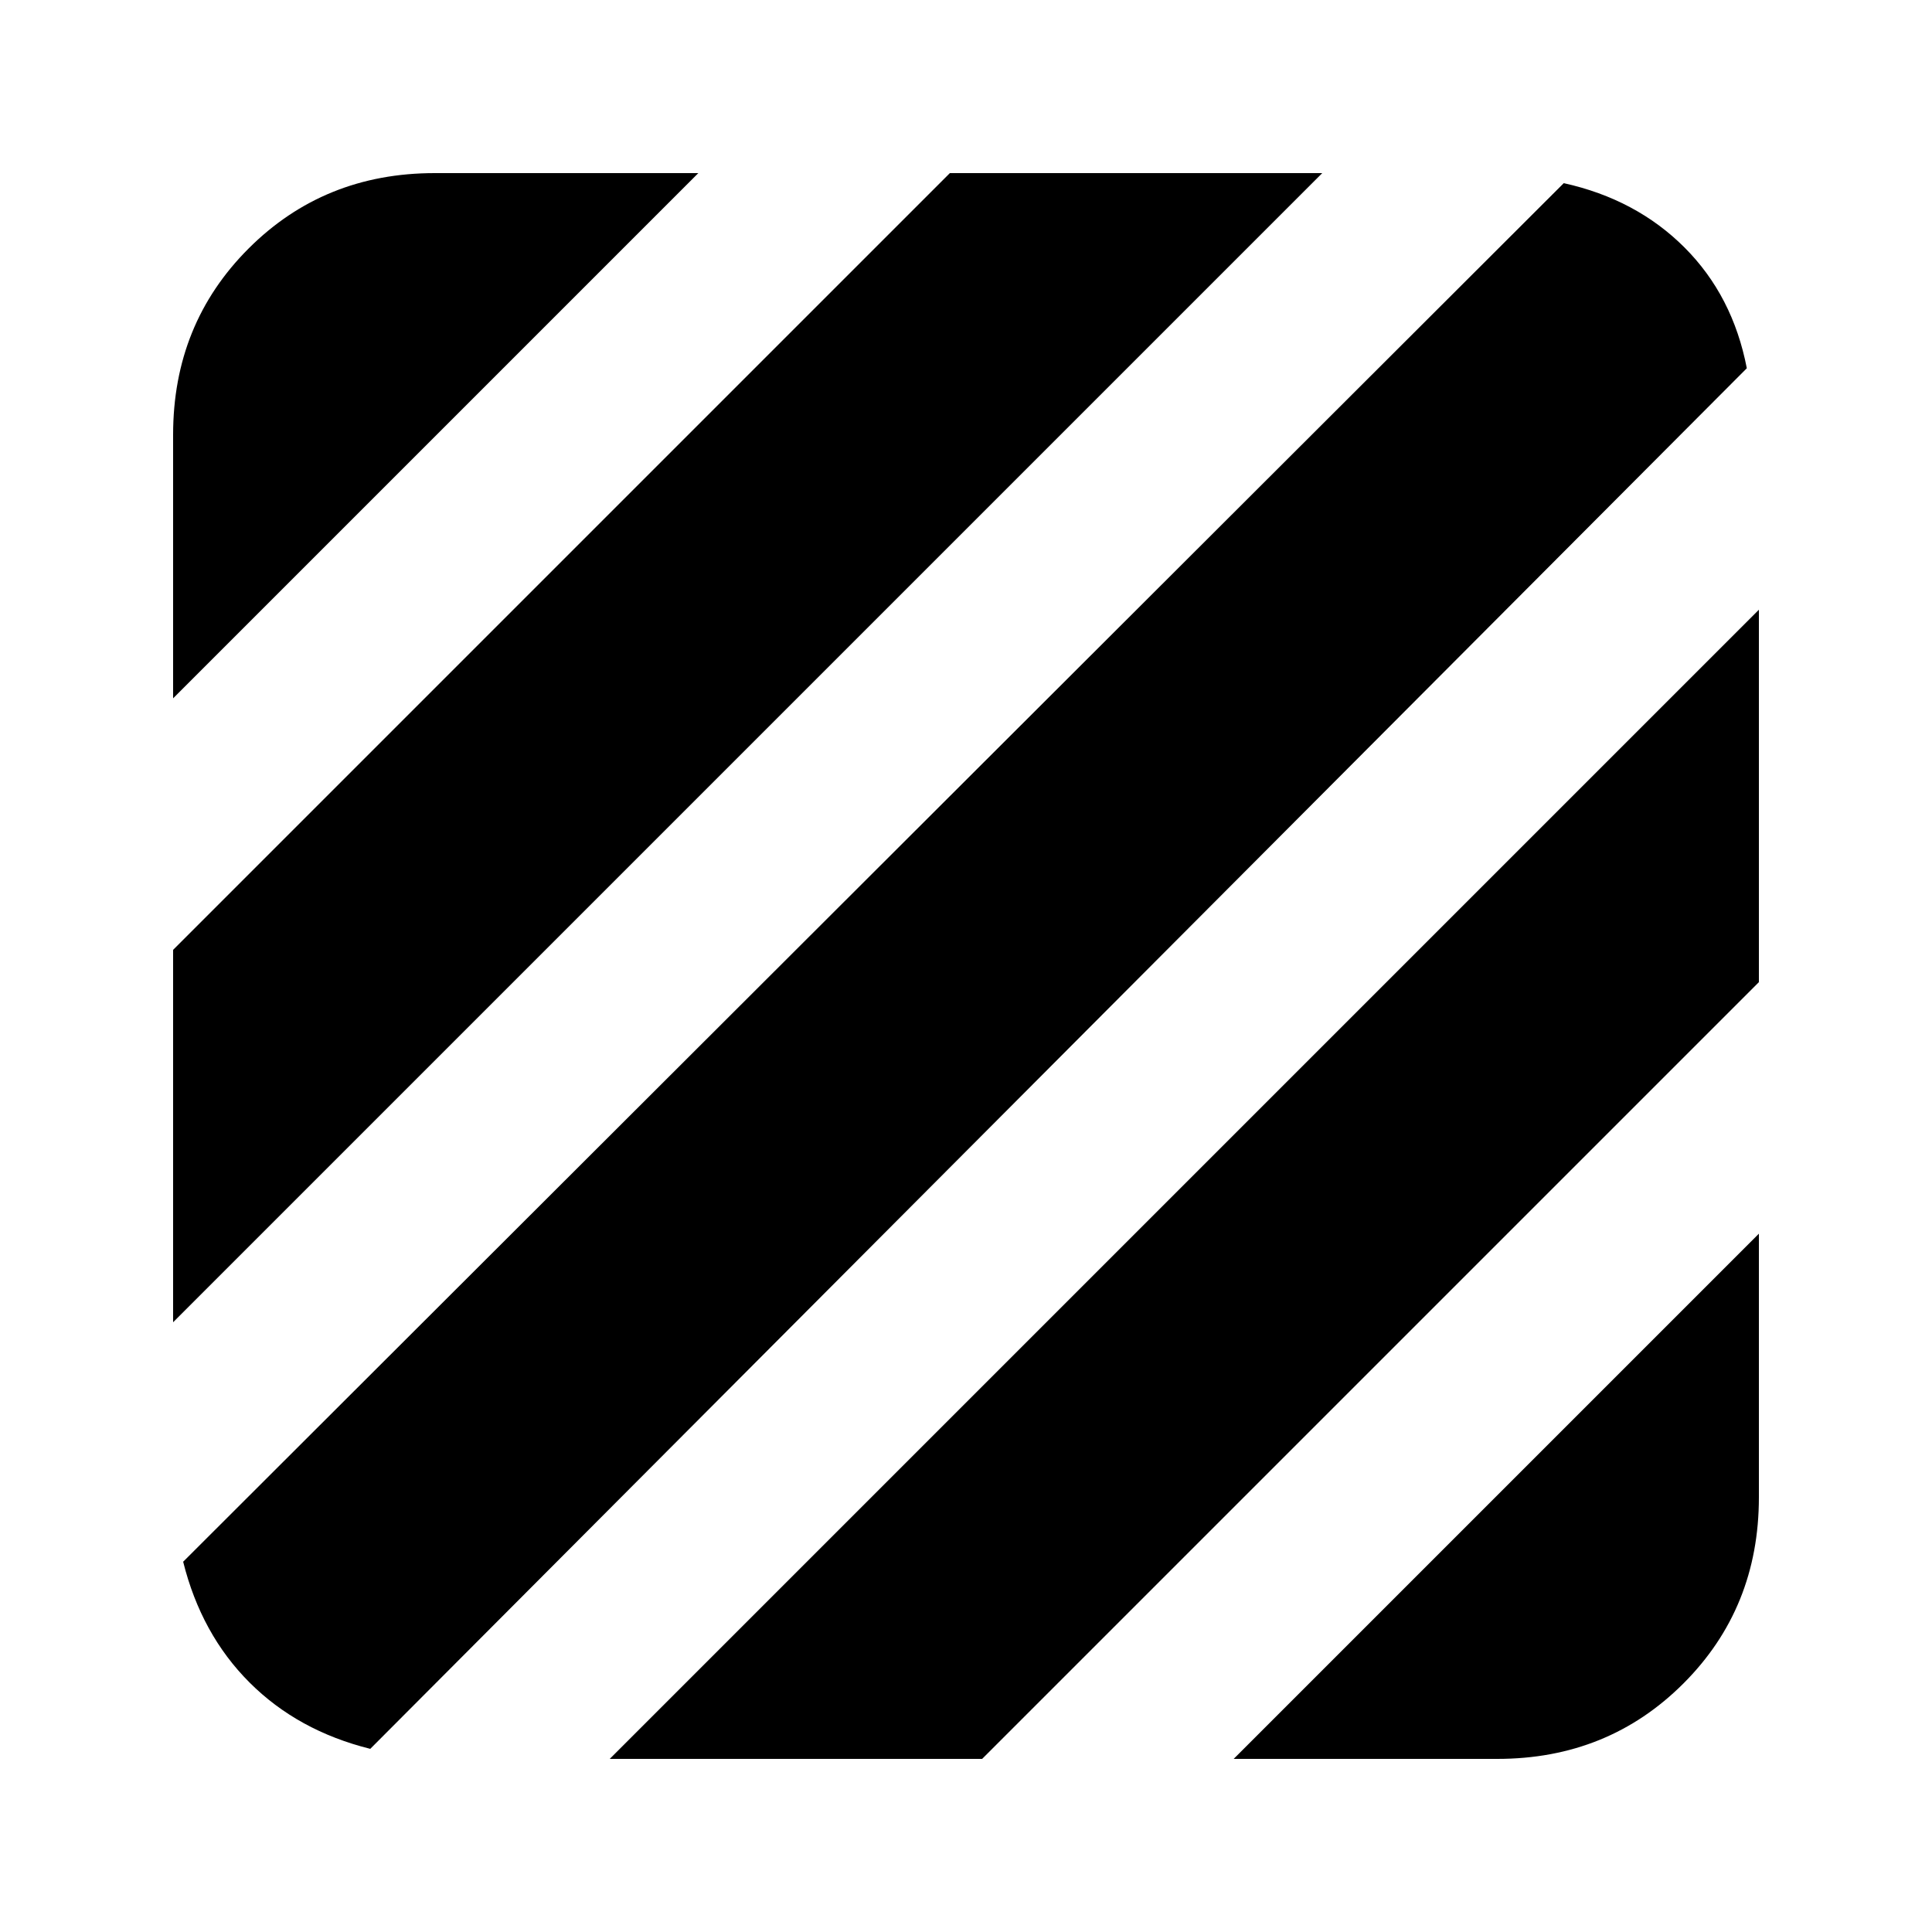 <svg xmlns="http://www.w3.org/2000/svg" height="20" width="20"><path d="M3.833 18.104q-.75-.187-1.25-.687t-.687-1.25L16.188 1.896q.75.166 1.25.666t.645 1.25Zm-2.041-4.416V9.833l8.041-8.041h3.855Zm0-6.459V4.5q0-1.146.781-1.927.781-.781 1.927-.781h2.729Zm10.979 10.979 5.437-5.437V15.5q0 1.146-.781 1.927-.781.781-1.927.781Zm-6.459 0L18.208 6.312v3.855l-8.041 8.041Z"/></svg>